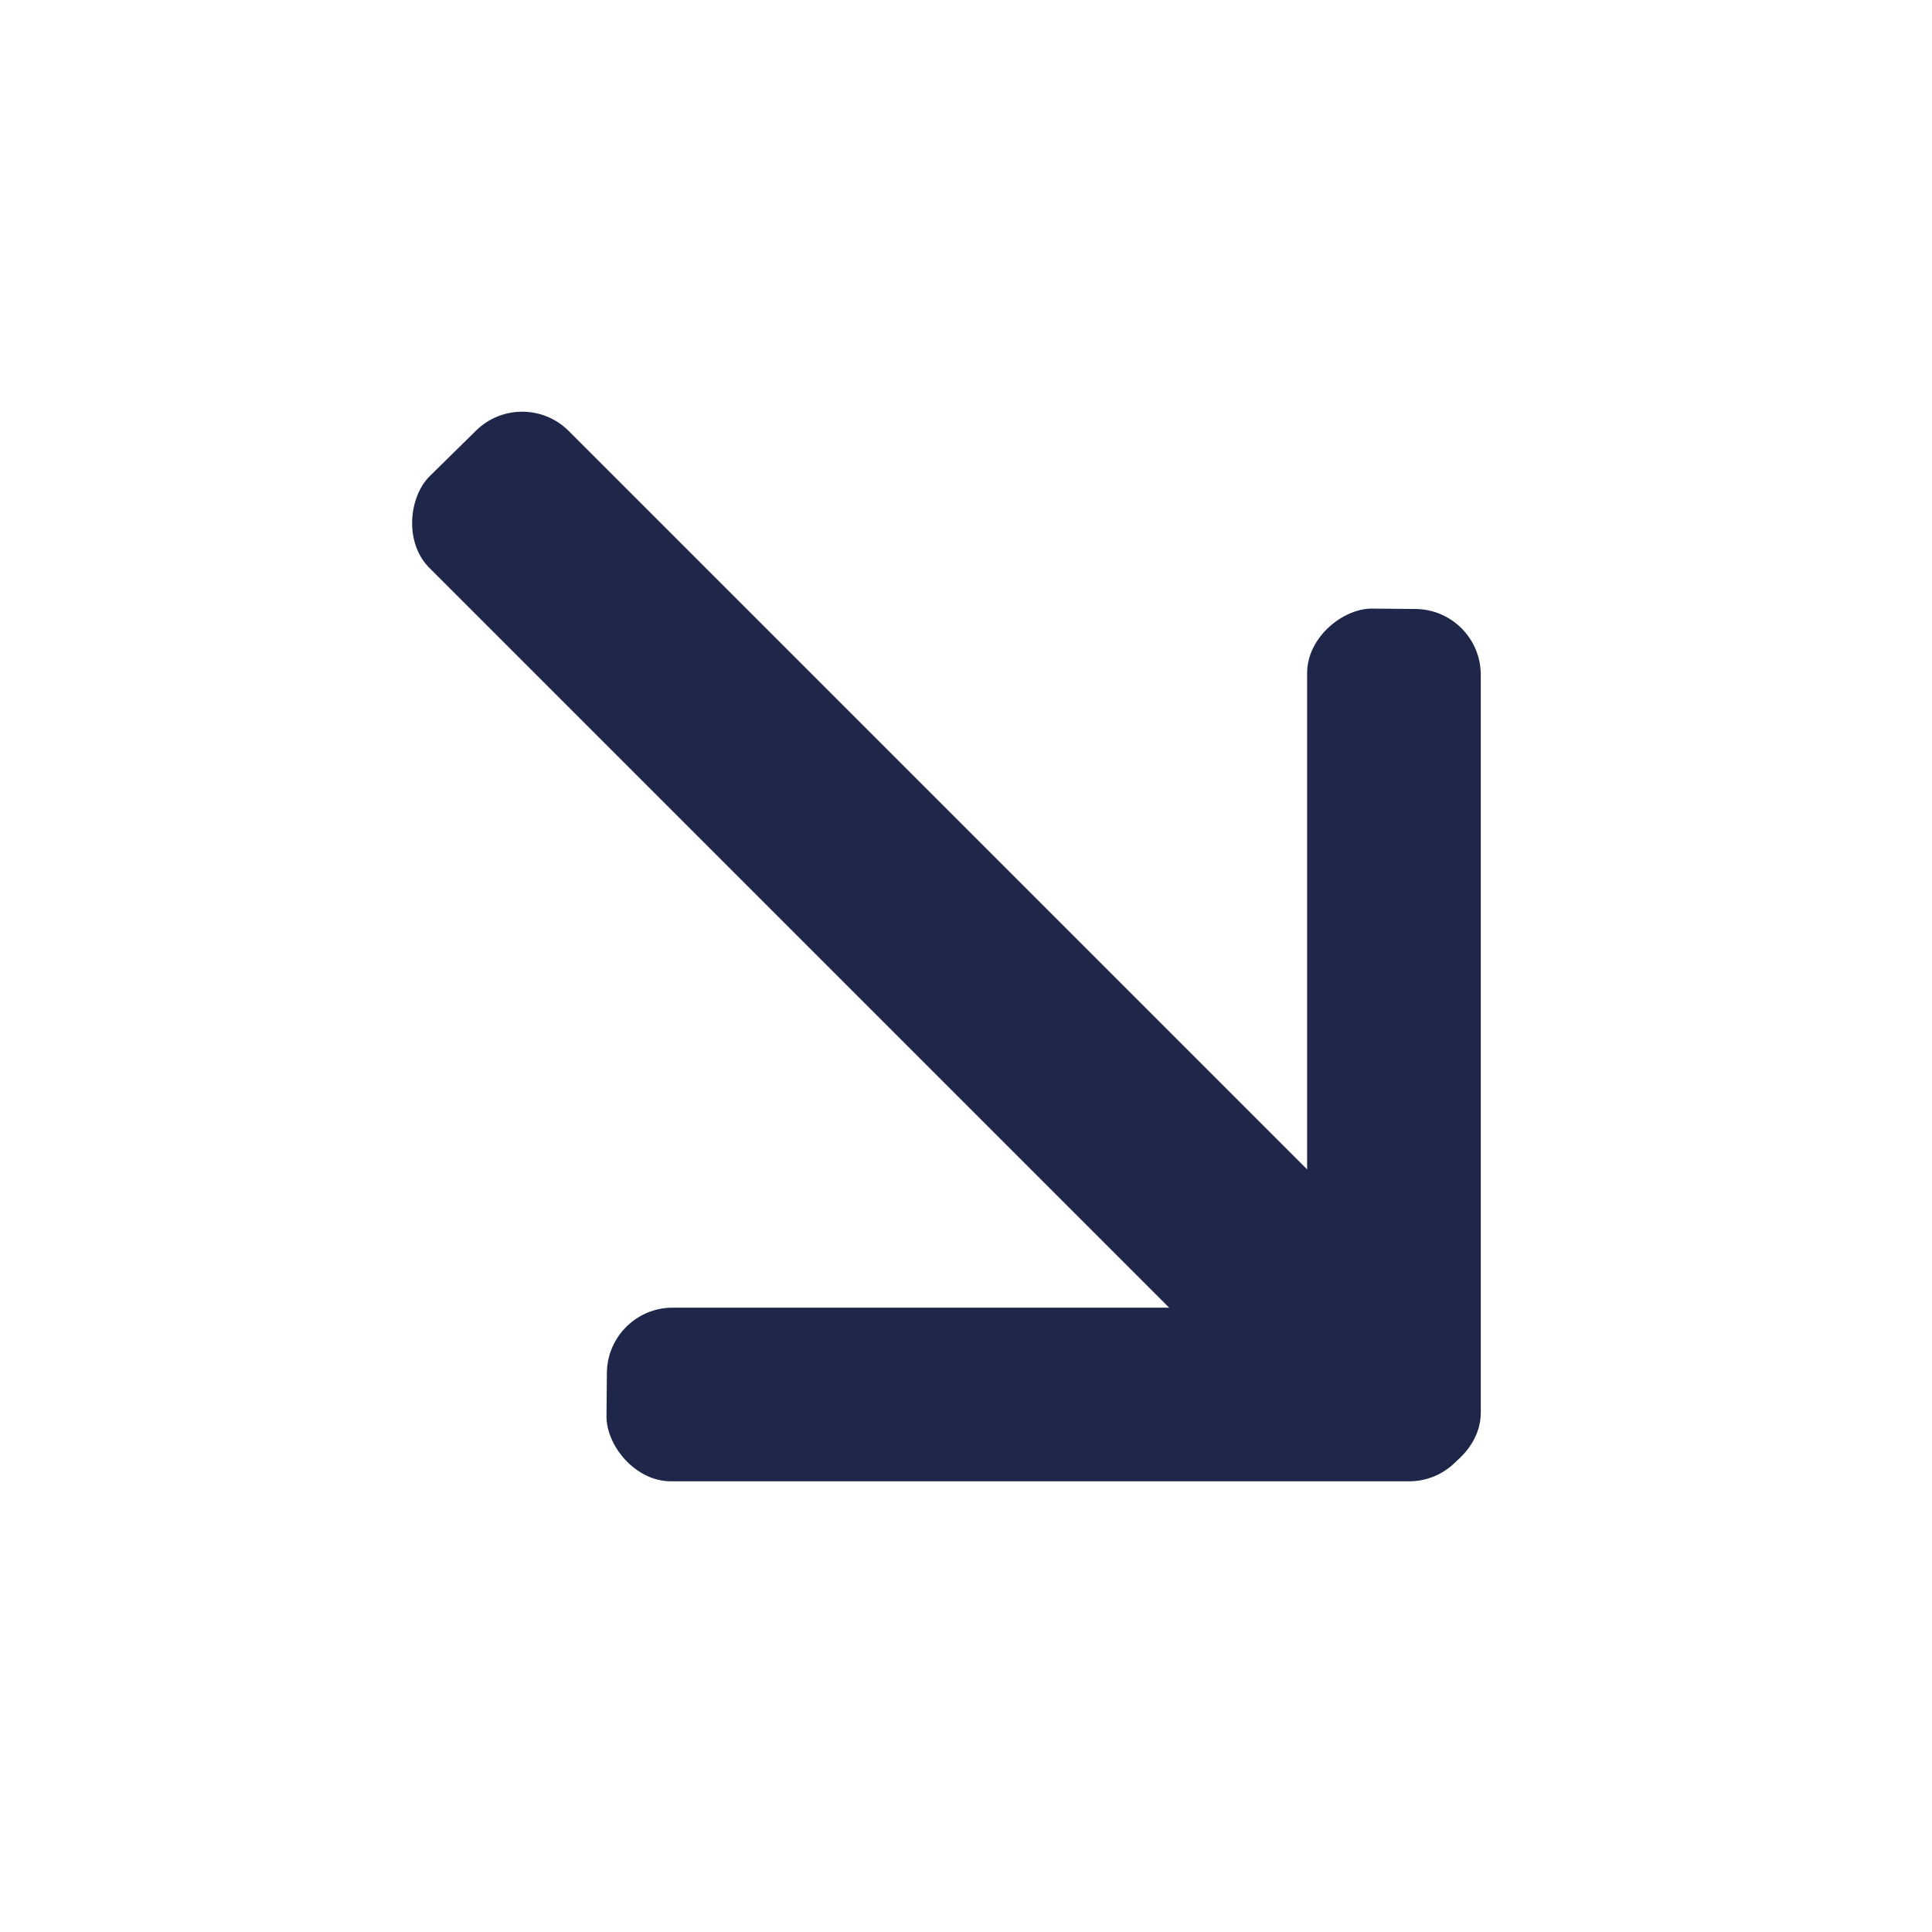 <svg width="89" height="89" viewBox="0 0 89 89" fill="none" xmlns="http://www.w3.org/2000/svg">
<rect width="40" height="8" rx="3" transform="matrix(1 0 -0.009 1 27.984 60.239)" fill="#1E2749"/>
<rect width="40" height="8" rx="3" transform="matrix(0 -1 1 0.009 60.214 68.009)" fill="#1E2749"/>
<rect width="61.91" height="9" rx="3" transform="matrix(-0.707 -0.707 0.713 -0.701 61.427 67.808)" fill="#1E2749"/>
</svg>
